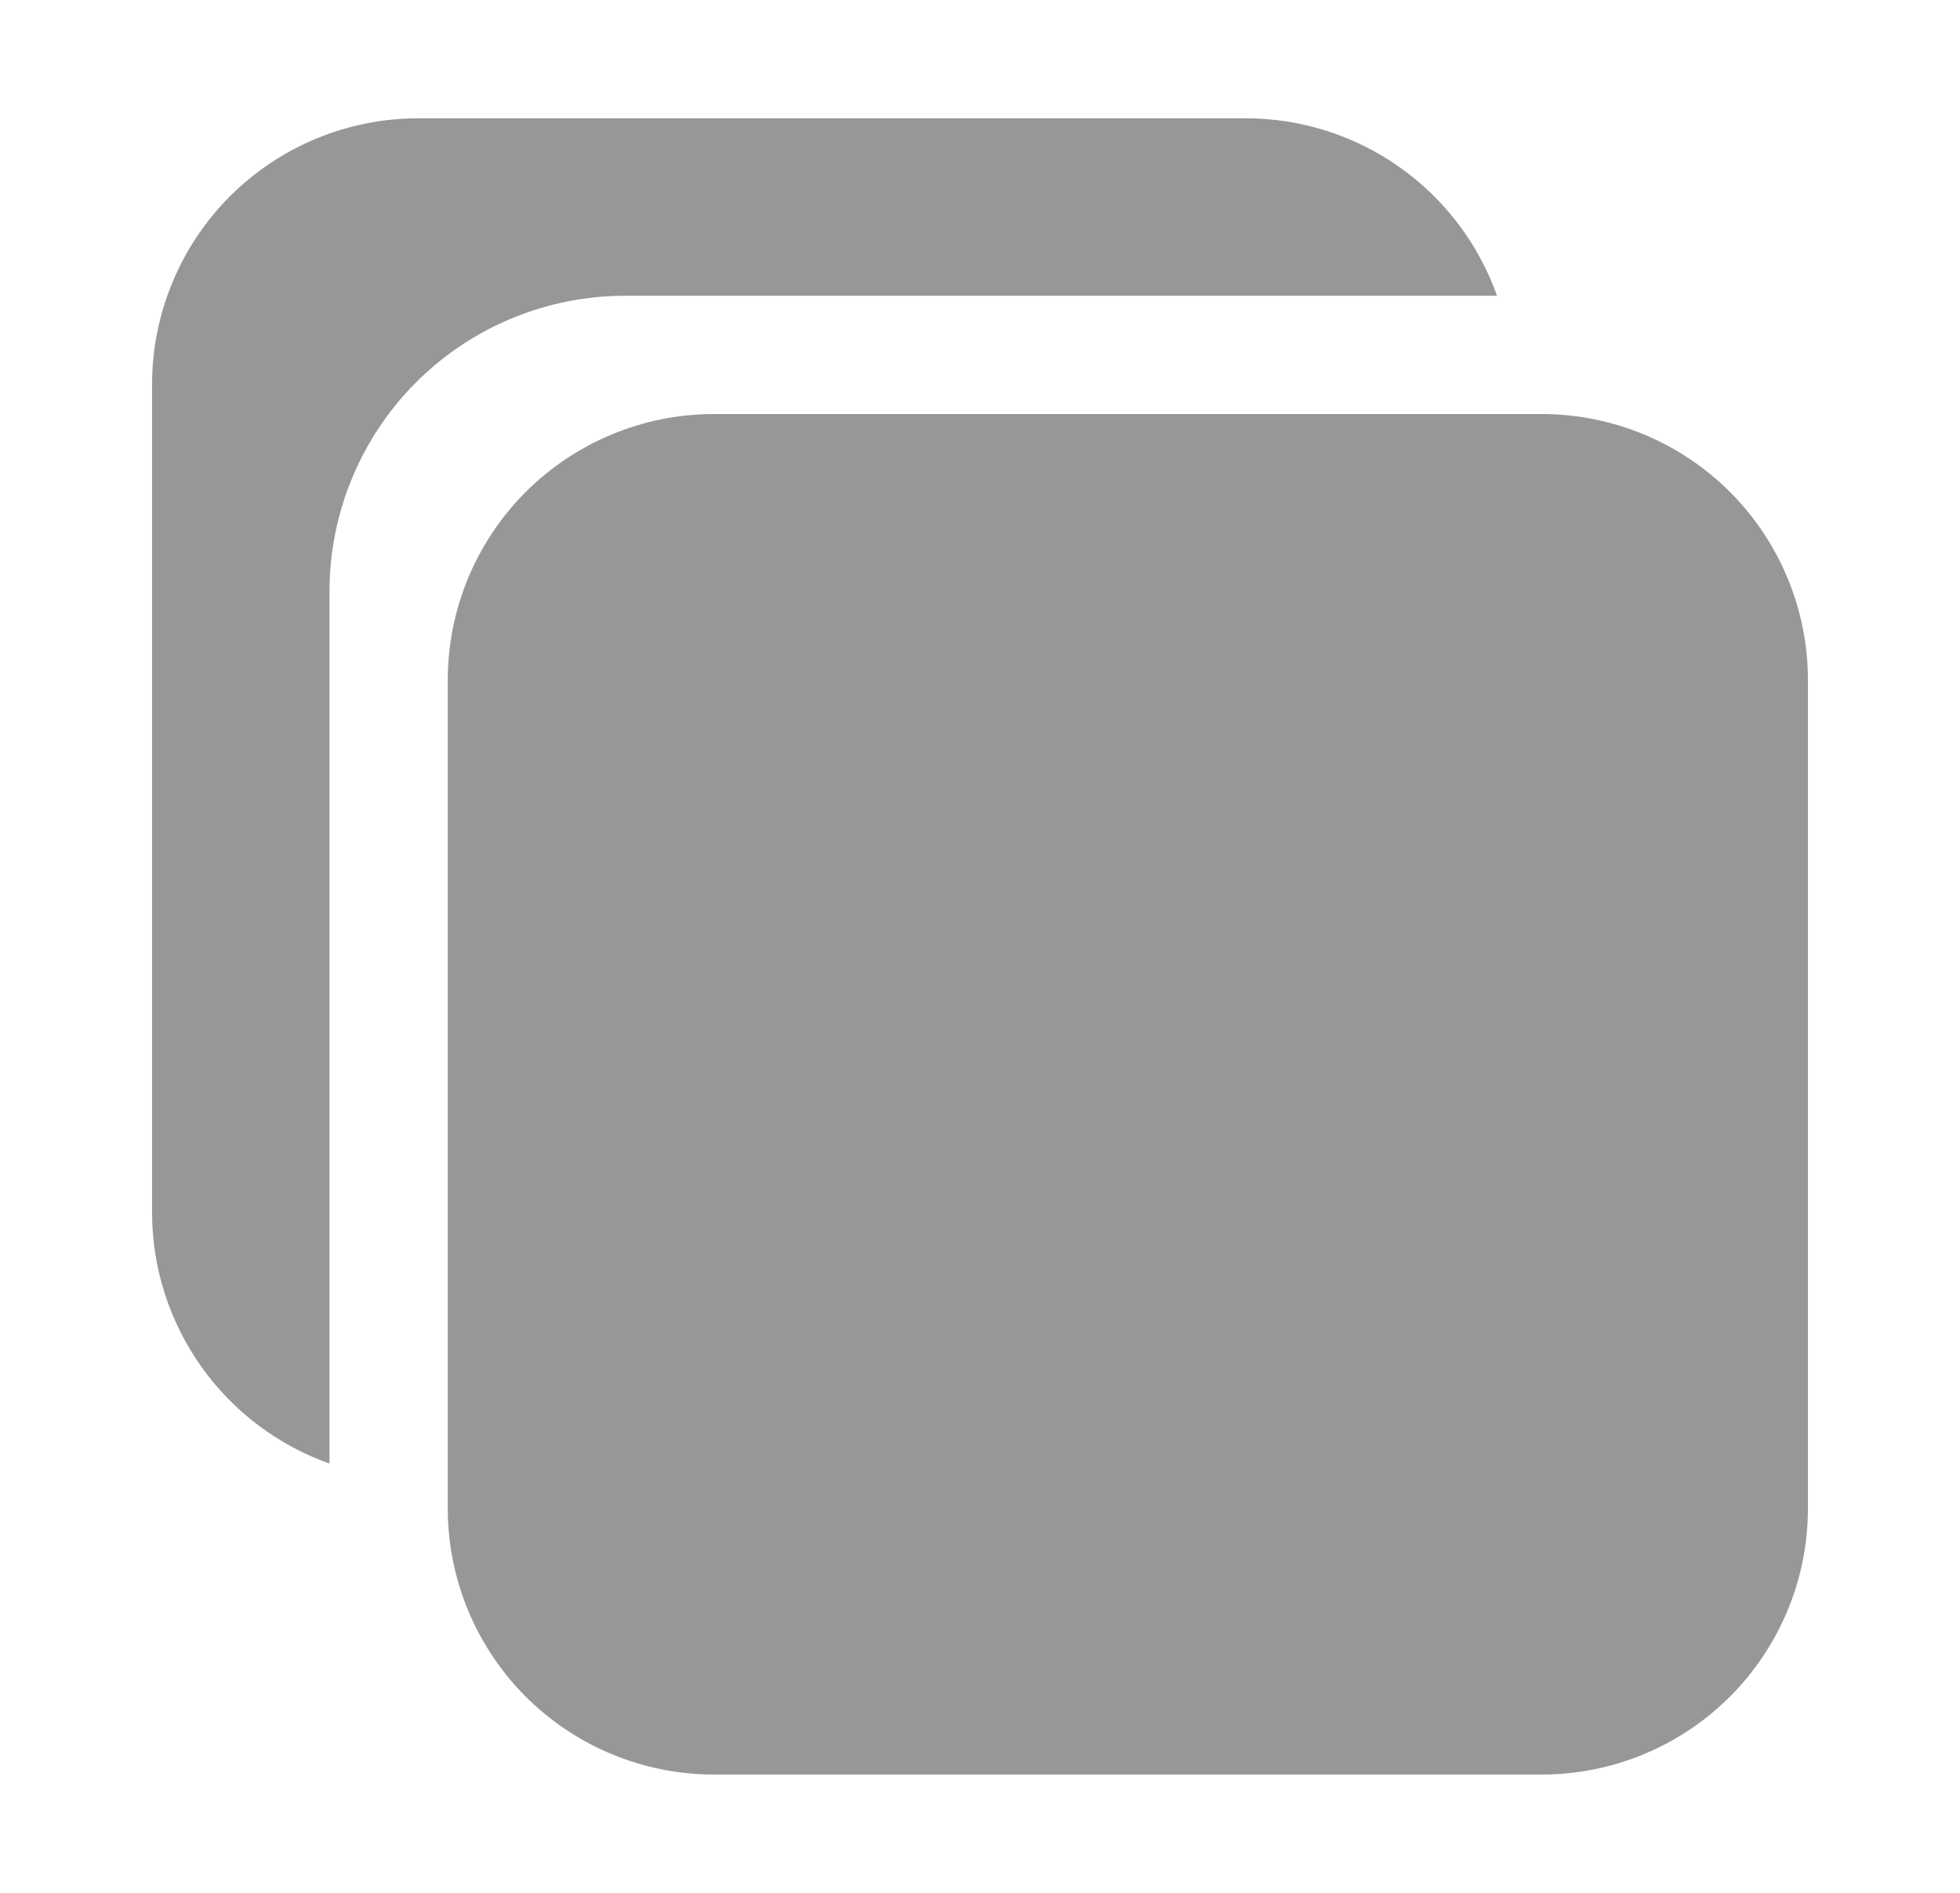 <svg width="29" height="28" viewBox="0 0 29 28" fill="none" xmlns="http://www.w3.org/2000/svg">
<path d="M22.812 26.25H10.562C9.518 26.25 8.517 25.835 7.778 25.097C7.04 24.358 6.625 23.357 6.625 22.312V10.062C6.625 9.018 7.04 8.017 7.778 7.278C8.517 6.54 9.518 6.125 10.562 6.125H22.812C23.857 6.125 24.858 6.54 25.597 7.278C26.335 8.017 26.75 9.018 26.75 10.062V22.312C26.75 23.357 26.335 24.358 25.597 25.097C24.858 25.835 23.857 26.25 22.812 26.25Z" fill="#979797"/>
<path d="M9.25 4.375H22.15C21.877 3.608 21.375 2.944 20.71 2.474C20.045 2.004 19.252 1.751 18.438 1.75H6.188C5.143 1.75 4.142 2.165 3.403 2.903C2.665 3.642 2.25 4.643 2.25 5.688V17.938C2.251 18.752 2.504 19.545 2.974 20.21C3.444 20.875 4.108 21.377 4.875 21.65V8.75C4.875 7.59 5.336 6.477 6.156 5.656C6.977 4.836 8.09 4.375 9.25 4.375Z" fill="#979797"/>
</svg>
